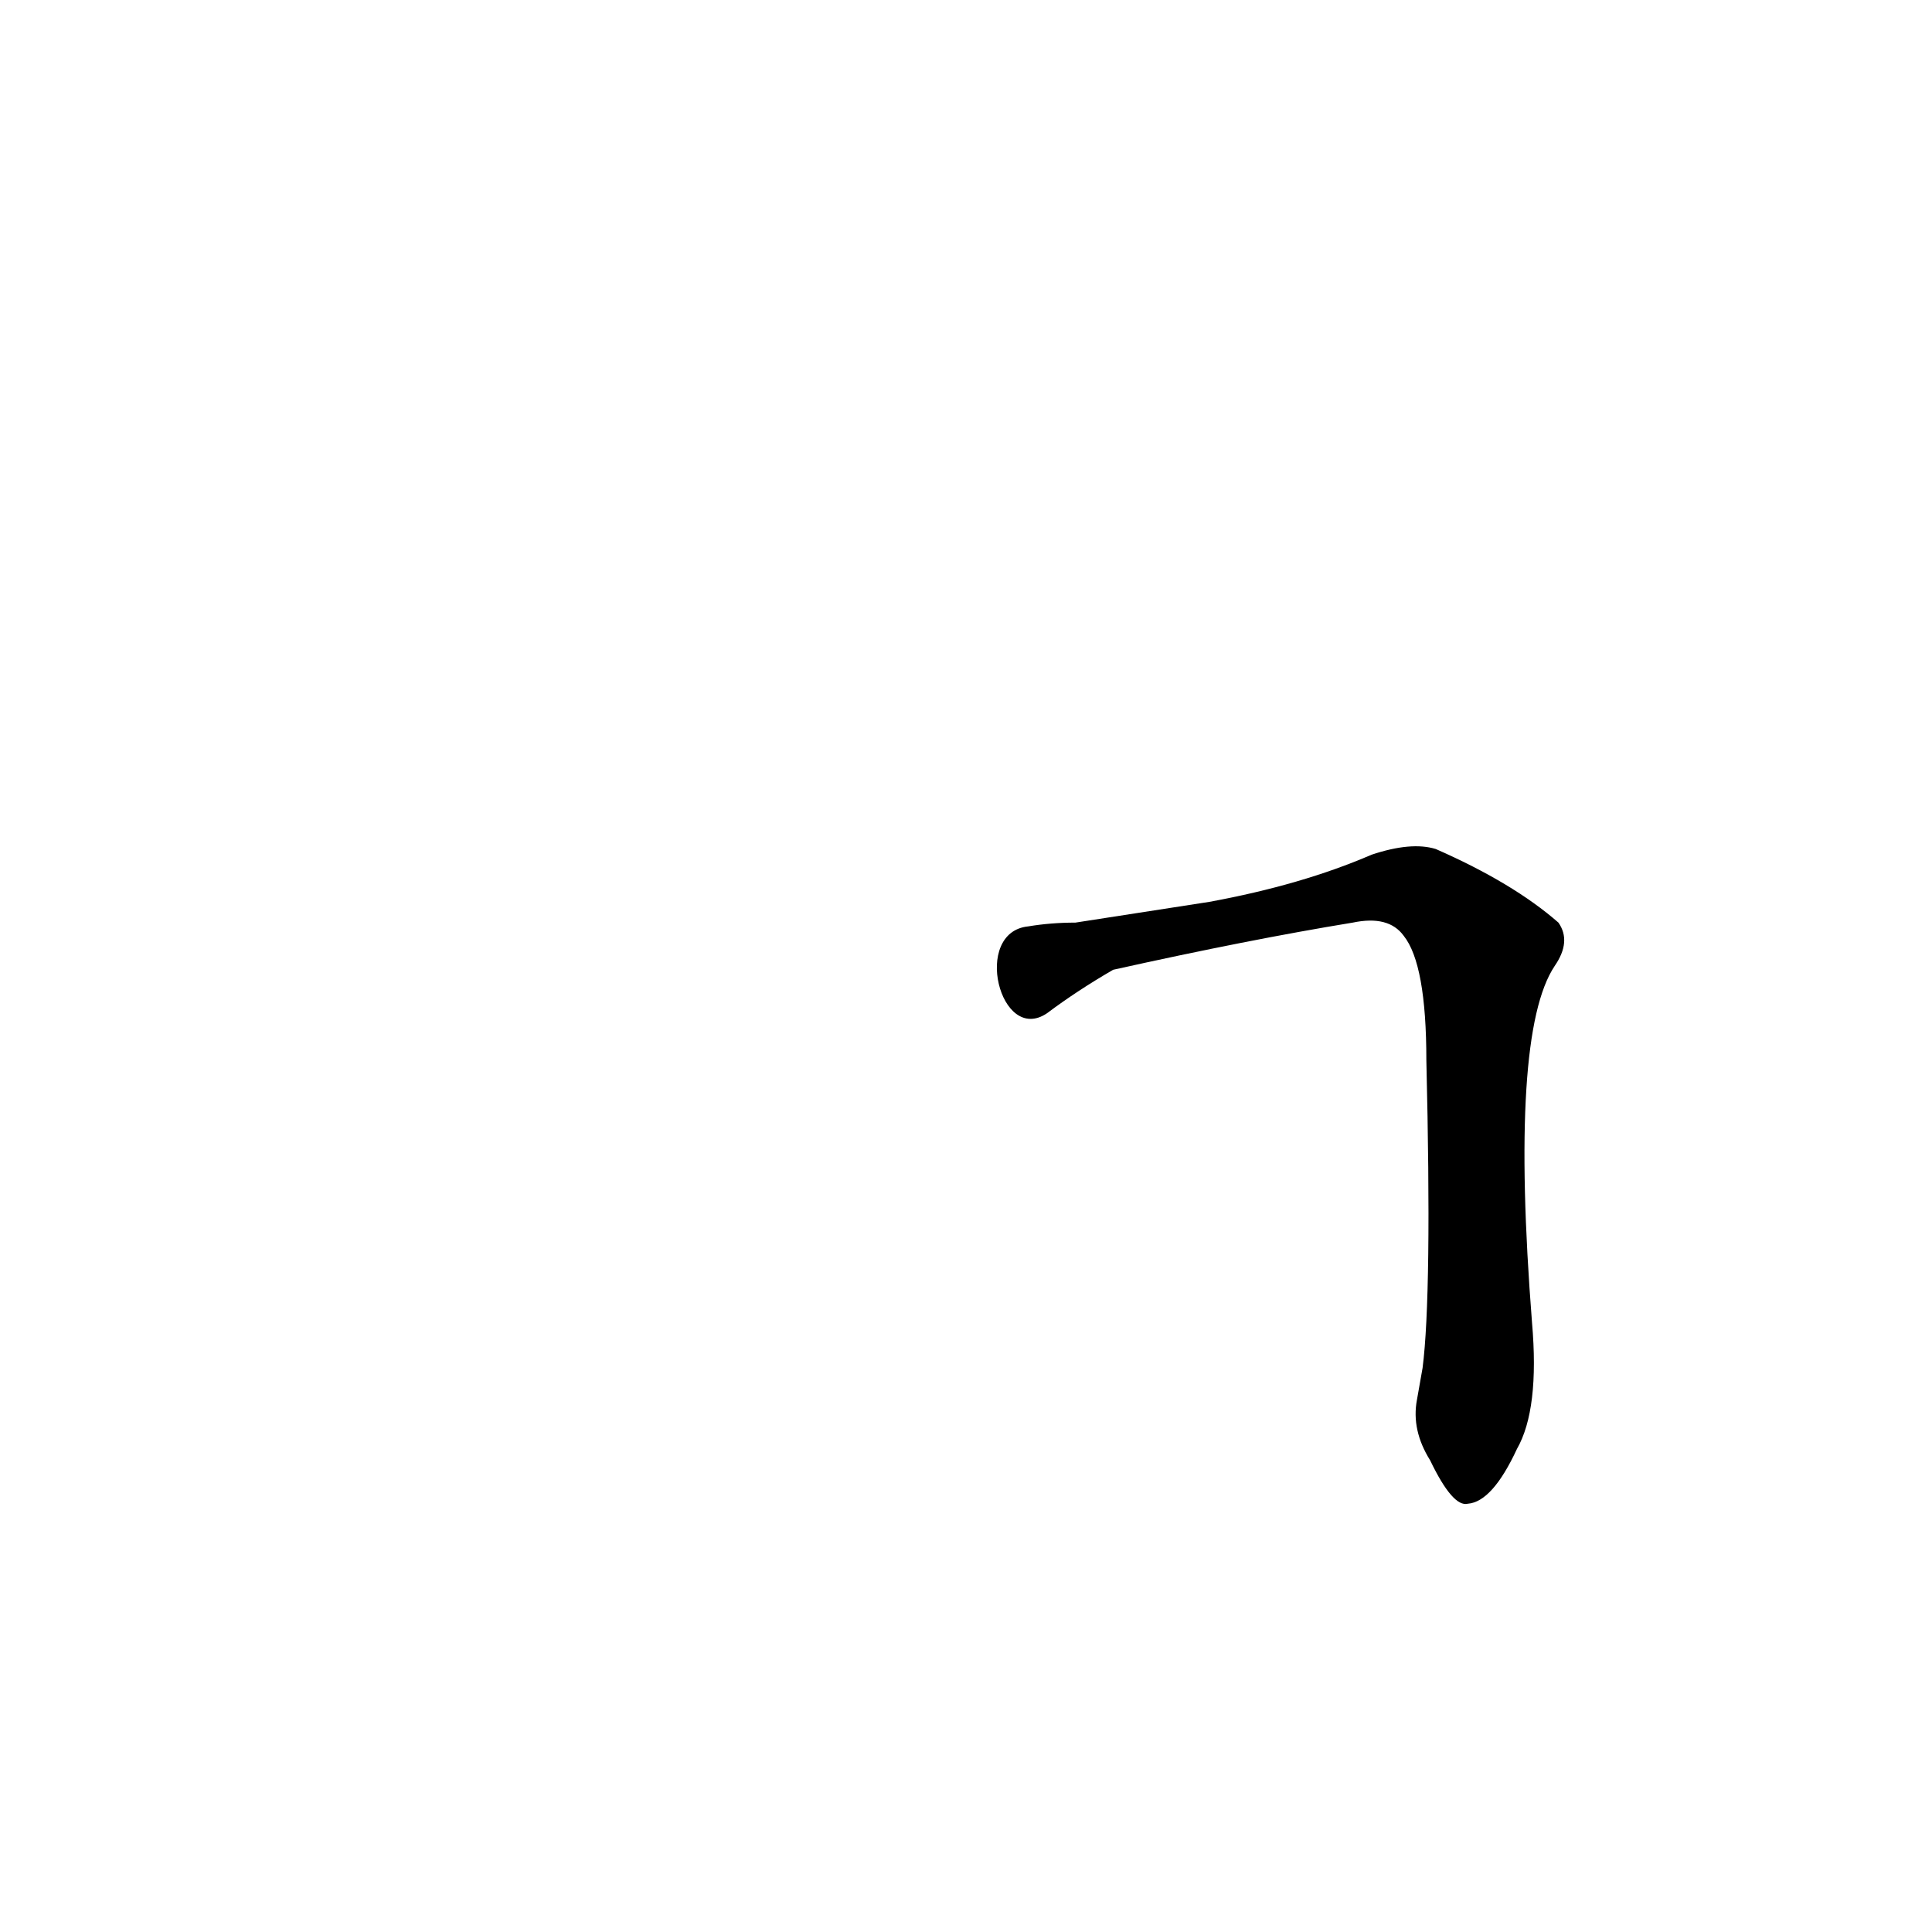 <?xml version='1.0' encoding='utf-8'?>
<svg xmlns="http://www.w3.org/2000/svg" version="1.1" viewBox="0 0 1024 1024"><g transform="scale(1, -1) translate(0, -900)"><path d="M 751 158 Q 748 142 758 126 Q 770 101 778 103 Q 791 104 804 132 Q 816 153 812 199 Q 800 352 824 388 Q 833 401 826 411 Q 802 432 761 450 Q 748 454 727 447 Q 690 431 641 422 L 570 411 Q 557 411 545 409 C 515 406 530 346 555 363 Q 571 375 590 386 Q 662 402 717 411 Q 736 415 744 404 Q 756 389 756 338 Q 759 214 754 175 L 751 158 Z" fill="black" /></g></svg>